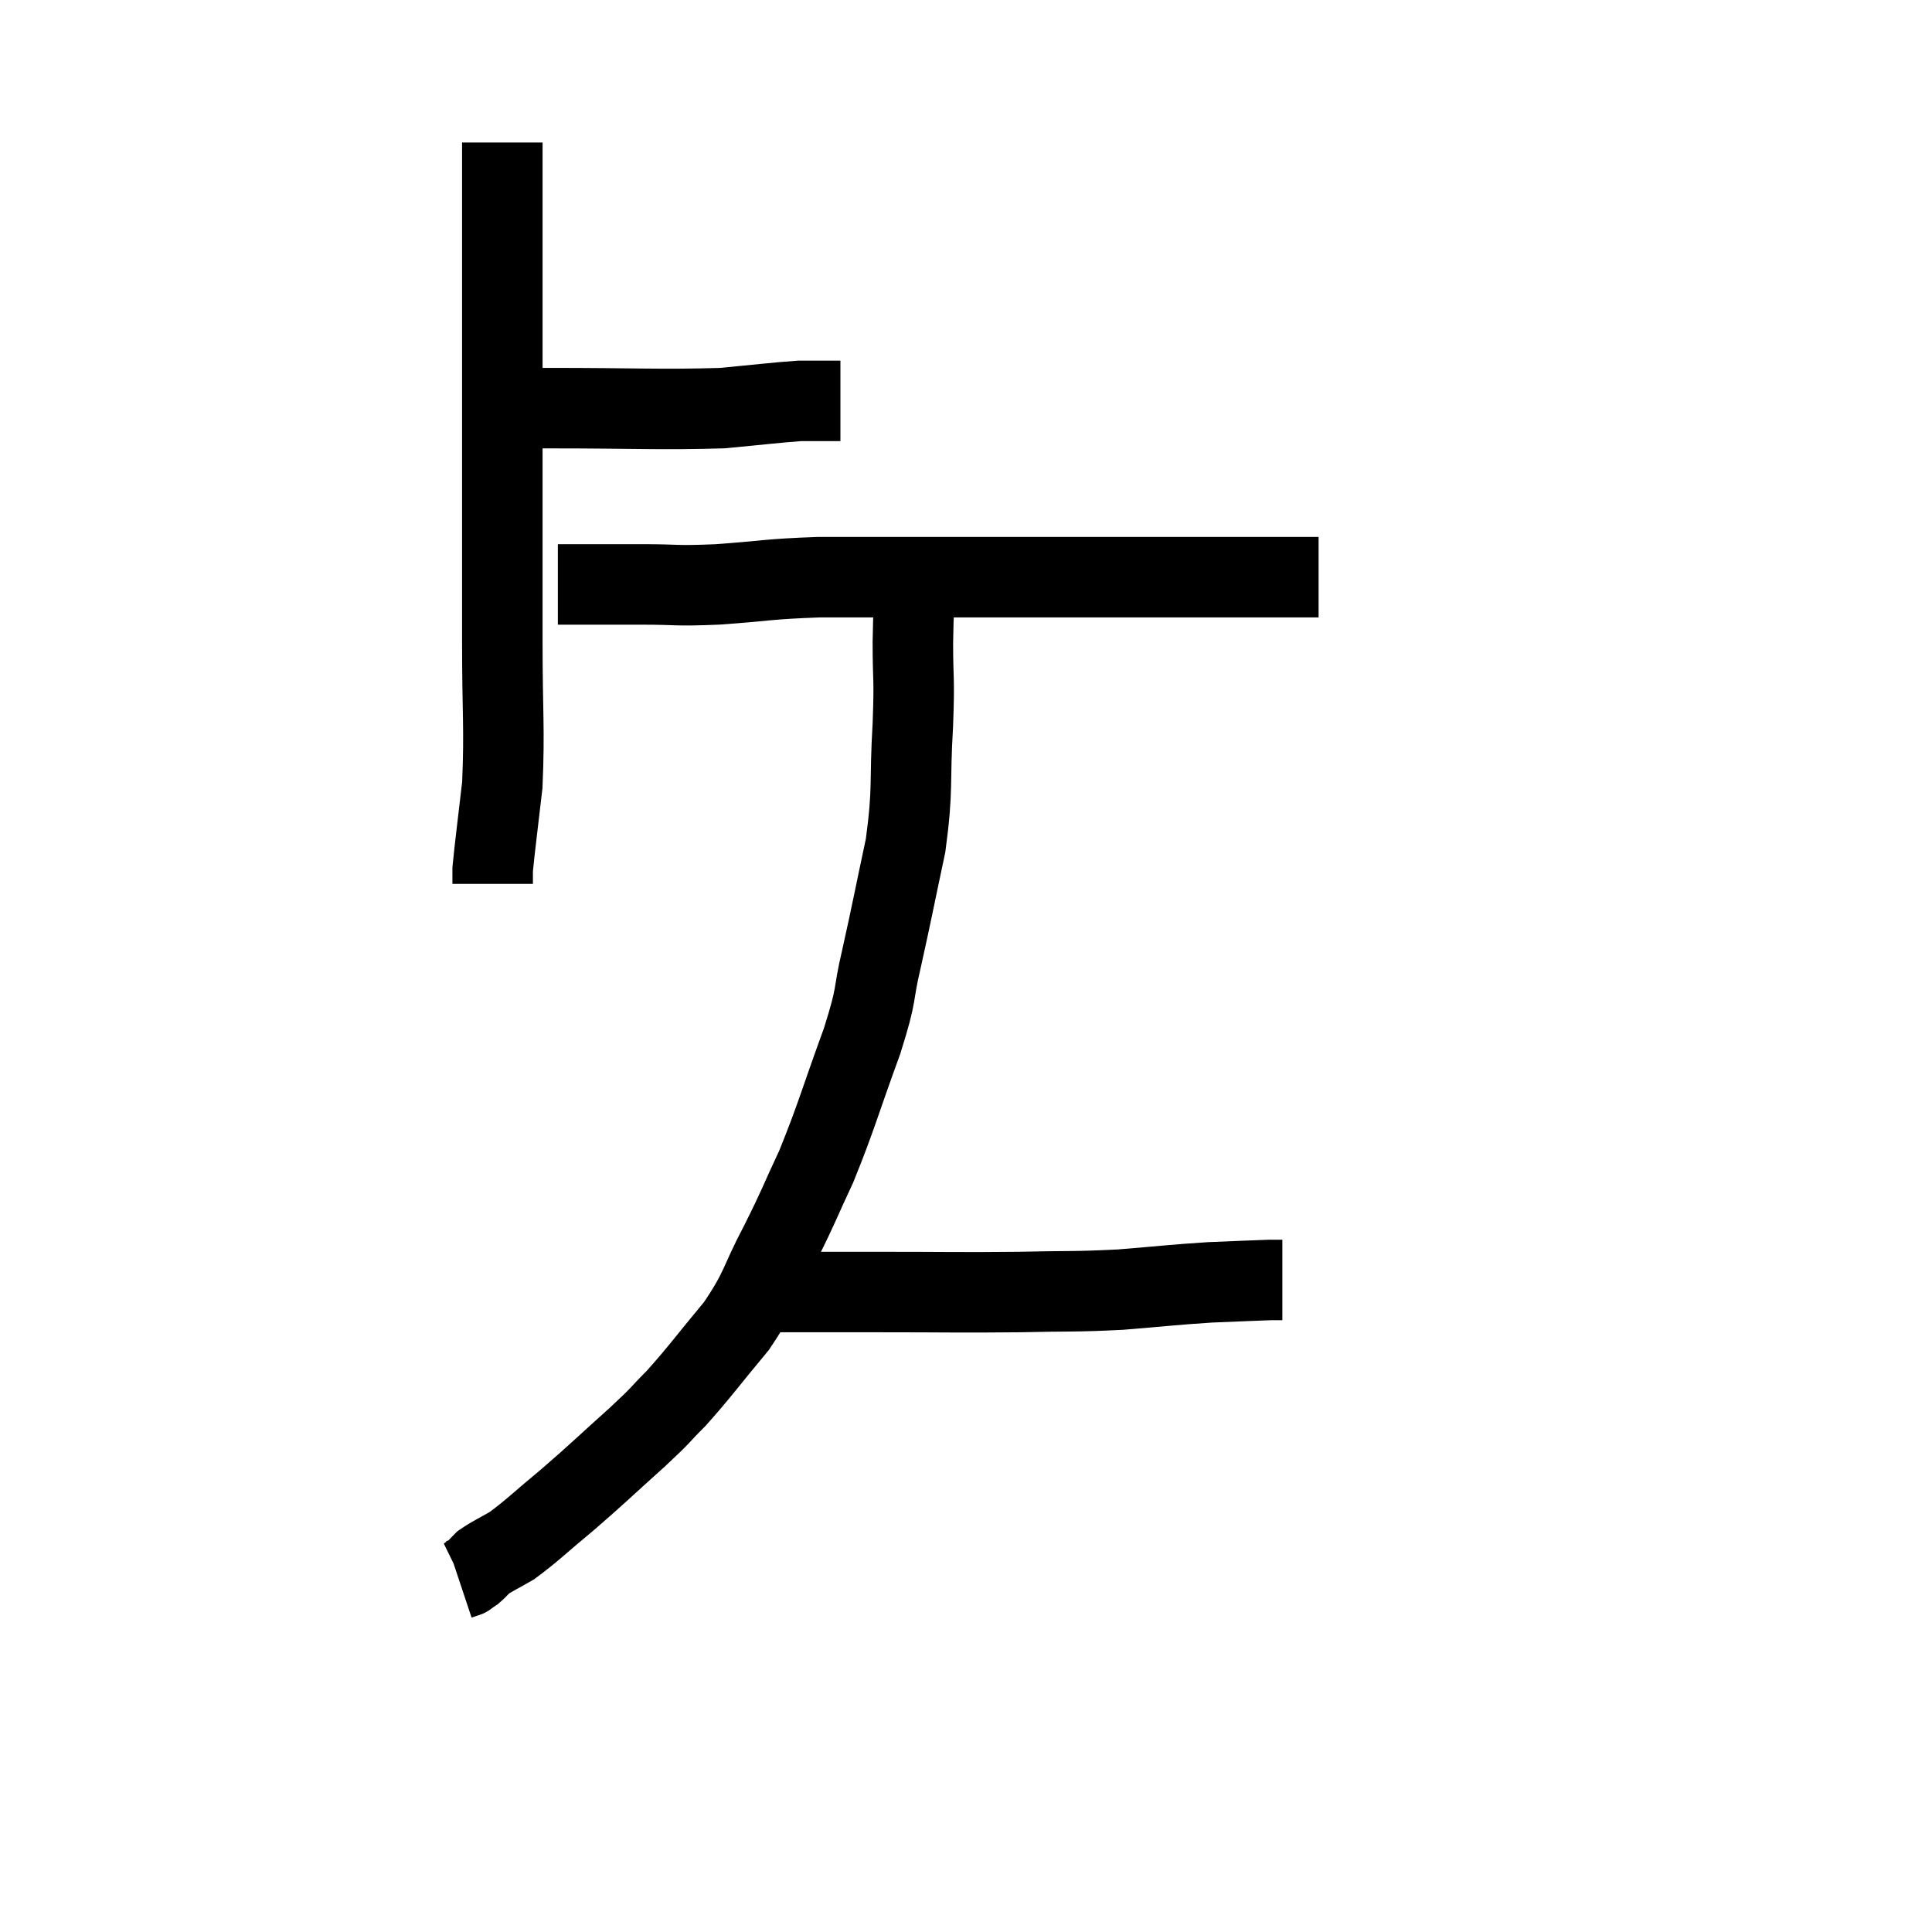 <svg width="48" height="48" viewBox="0 0 48 48" xmlns="http://www.w3.org/2000/svg"><path d="M 12.48 10.14 C 13.08 10.14, 12.315 10.14, 13.68 10.14 C 15.81 10.14, 16.395 10.185, 17.94 10.14 C 18.9 10.05, 19.245 10.005, 19.86 9.96 C 20.13 9.96, 20.145 9.96, 20.4 9.96 L 20.88 9.96" fill="none" stroke="black" stroke-width="2"></path><path d="M 12.48 3.54 C 12.48 4.53, 12.48 4.35, 12.48 5.52 C 12.48 6.87, 12.48 6.855, 12.48 8.22 C 12.48 9.6, 12.48 9.585, 12.48 10.98 C 12.48 12.39, 12.48 12.555, 12.48 13.8 C 12.48 14.88, 12.48 14.535, 12.48 15.96 C 12.48 17.73, 12.54 18.09, 12.48 19.5 C 12.36 20.55, 12.3 20.985, 12.24 21.6 C 12.24 21.78, 12.24 21.87, 12.24 21.96 C 12.24 21.96, 12.24 21.96, 12.24 21.96 L 12.24 21.96" fill="none" stroke="black" stroke-width="2"></path><path d="M 13.86 14.52 C 14.91 14.52, 14.97 14.52, 15.96 14.52 C 16.89 14.52, 16.725 14.565, 17.82 14.52 C 19.08 14.43, 19.065 14.385, 20.34 14.34 C 21.63 14.34, 21.495 14.34, 22.92 14.34 C 24.48 14.34, 24.885 14.34, 26.04 14.34 C 26.79 14.34, 26.76 14.34, 27.54 14.34 C 28.35 14.34, 28.245 14.34, 29.16 14.34 C 30.18 14.34, 30.51 14.34, 31.2 14.34 C 31.56 14.34, 31.695 14.34, 31.92 14.34 C 32.01 14.34, 31.92 14.34, 32.1 14.34 C 32.37 14.34, 32.475 14.34, 32.64 14.34 L 32.76 14.34" fill="none" stroke="black" stroke-width="2"></path><path d="M 22.74 14.34 C 22.71 15.15, 22.695 15.045, 22.68 15.96 C 22.68 16.98, 22.725 16.74, 22.68 18 C 22.59 19.5, 22.695 19.545, 22.5 21 C 22.2 22.41, 22.17 22.605, 21.9 23.82 C 21.66 24.84, 21.825 24.57, 21.42 25.86 C 20.85 27.42, 20.79 27.72, 20.28 28.98 C 19.83 29.94, 19.875 29.91, 19.38 30.9 C 18.84 31.92, 18.945 31.98, 18.3 32.94 C 17.55 33.84, 17.415 34.05, 16.8 34.74 C 16.32 35.22, 16.515 35.07, 15.84 35.7 C 14.97 36.48, 14.88 36.585, 14.1 37.26 C 13.41 37.83, 13.245 38.01, 12.72 38.4 C 12.36 38.61, 12.24 38.655, 12 38.82 C 11.88 38.94, 11.865 38.97, 11.76 39.06 C 11.67 39.12, 11.625 39.15, 11.58 39.18 C 11.58 39.18, 11.625 39.165, 11.58 39.18 L 11.4 39.24" fill="none" stroke="black" stroke-width="2"></path><path d="M 18.72 32.1 C 19.17 32.1, 18.84 32.1, 19.62 32.1 C 20.73 32.1, 20.415 32.1, 21.84 32.1 C 23.58 32.1, 23.82 32.115, 25.32 32.1 C 26.58 32.07, 26.655 32.1, 27.84 32.04 C 28.95 31.95, 29.13 31.92, 30.06 31.86 C 30.81 31.83, 31.11 31.815, 31.56 31.8 C 31.71 31.8, 31.785 31.8, 31.86 31.8 L 31.86 31.8" fill="none" stroke="black" stroke-width="2"></path></svg>